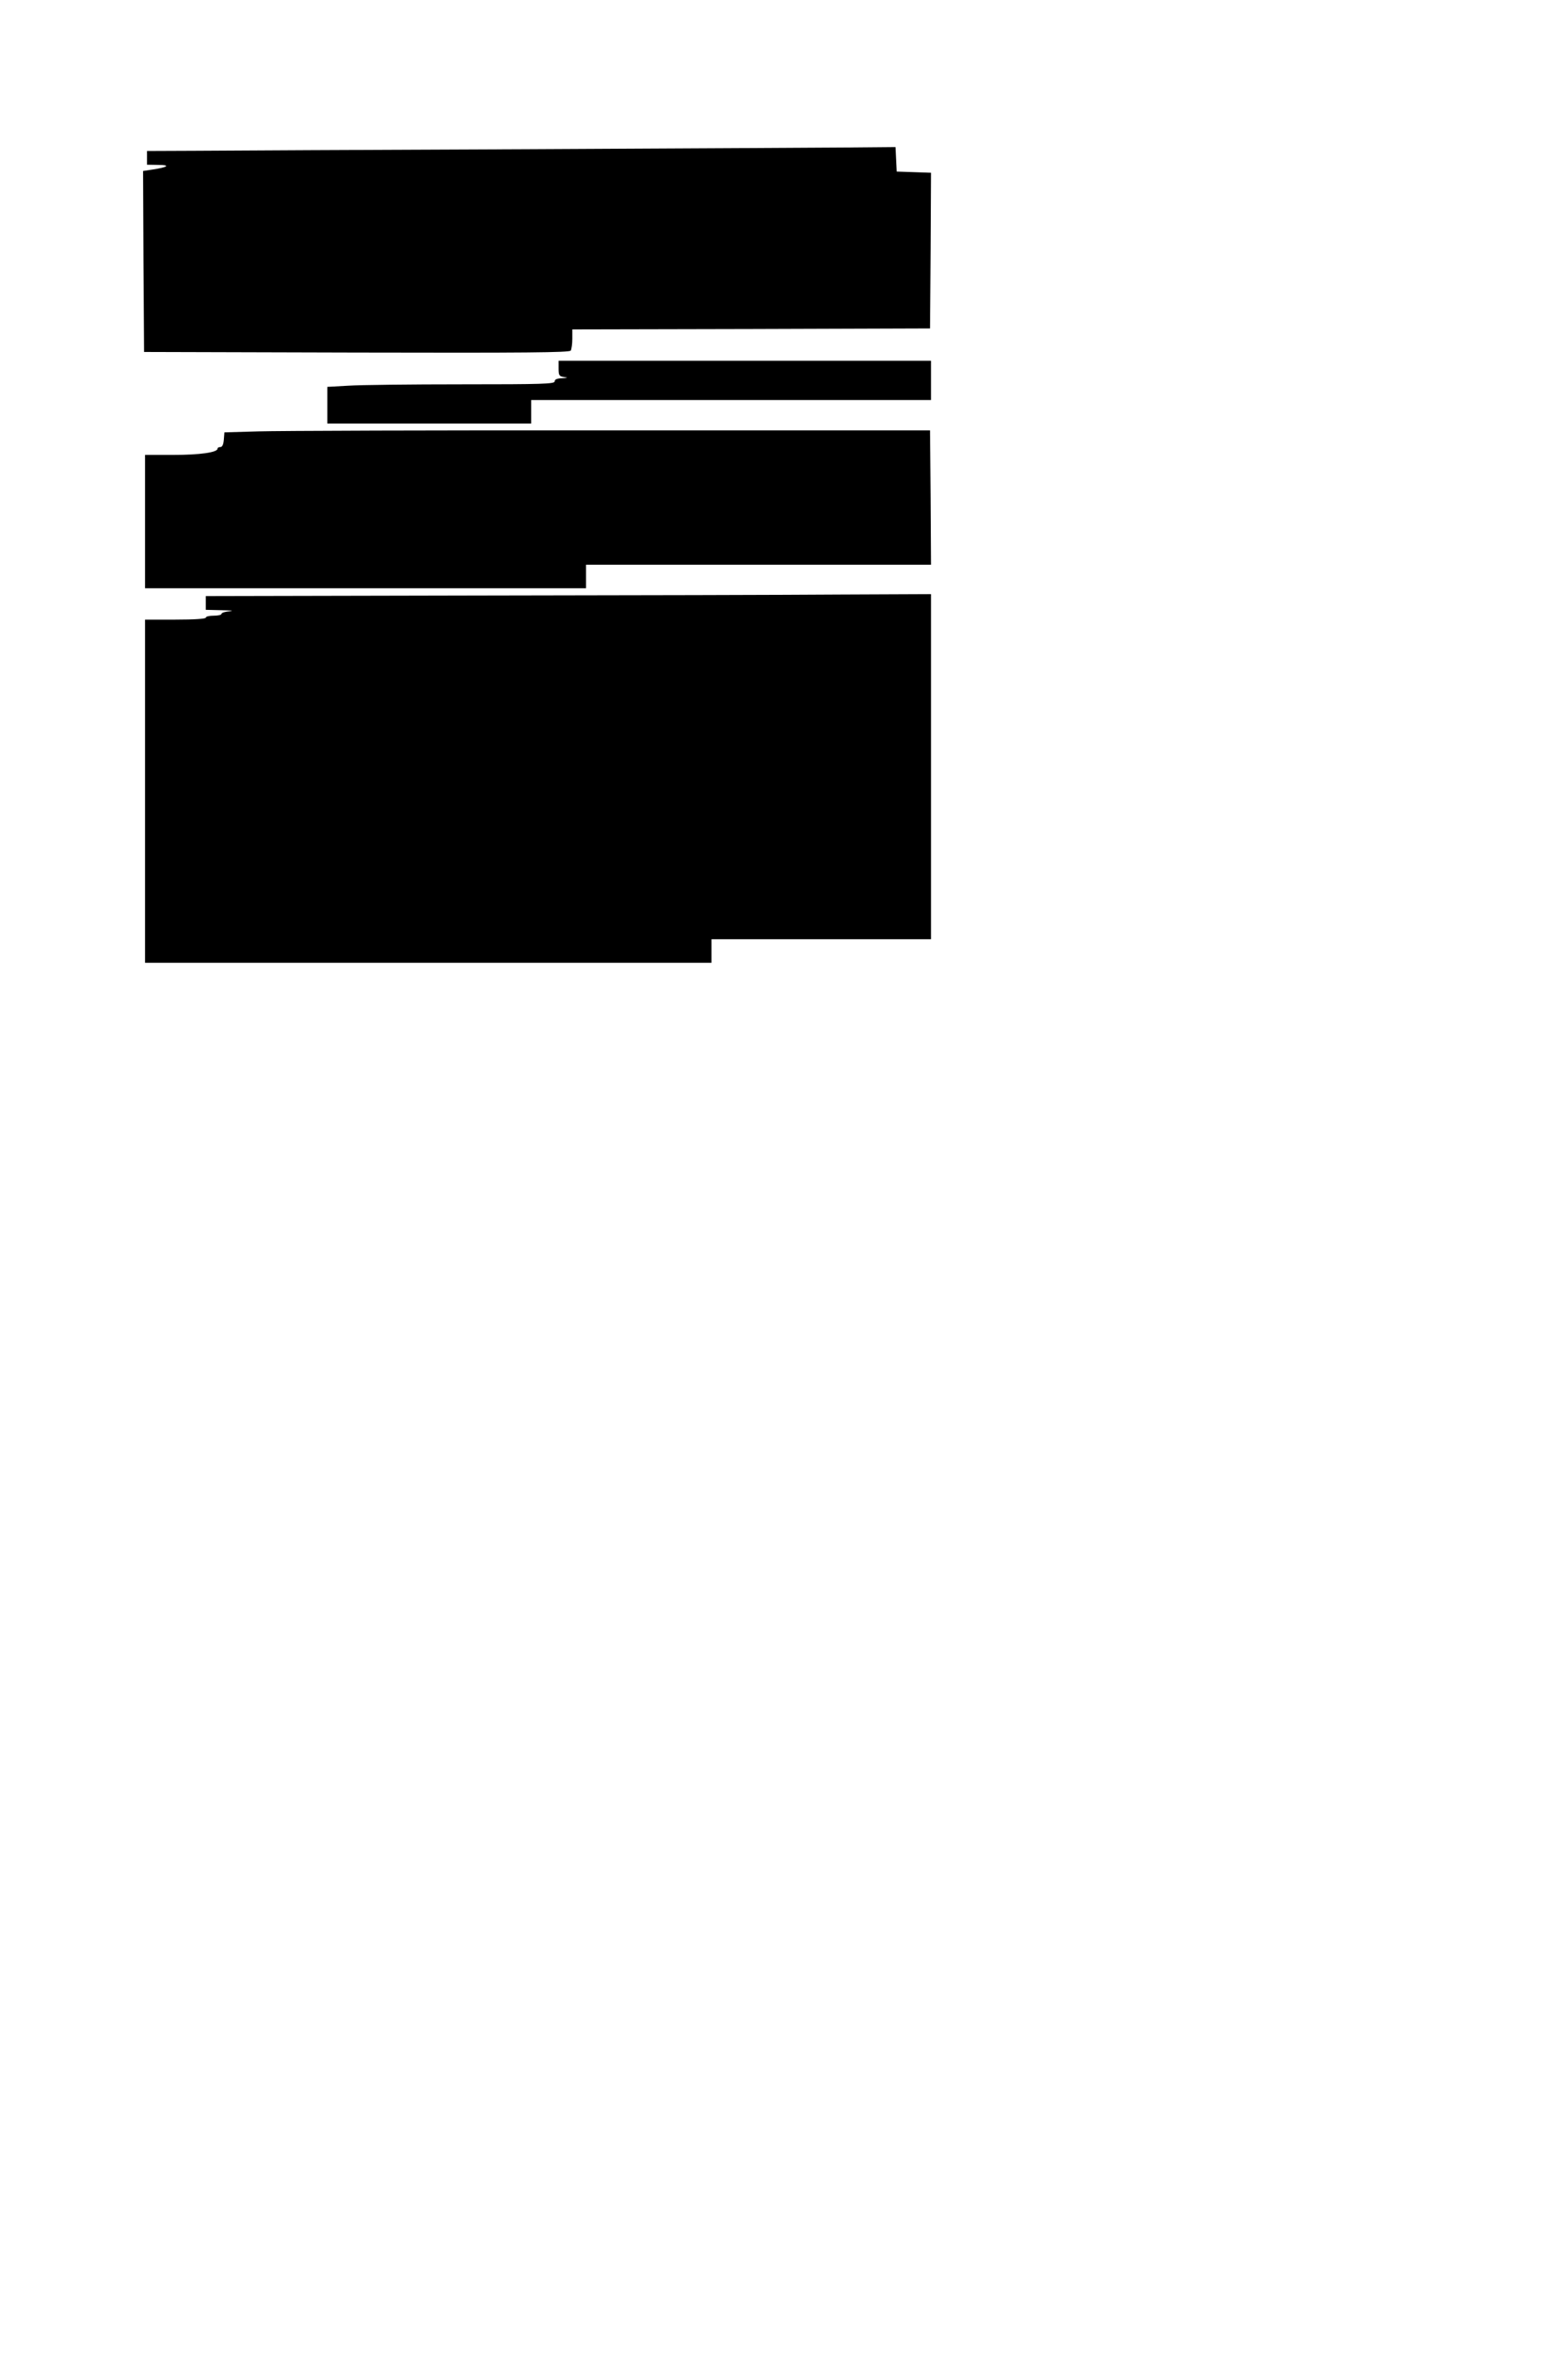 <?xml version="1.0" standalone="no"?>
<!DOCTYPE svg PUBLIC "-//W3C//DTD SVG 20010904//EN"
 "http://www.w3.org/TR/2001/REC-SVG-20010904/DTD/svg10.dtd">
<svg version="1.0" xmlns="http://www.w3.org/2000/svg"
 width="800pt" height="1200pt" viewBox="0 0 800 1200"
 preserveAspectRatio="xMidYMid meet">
<g transform="translate(0,1200) scale(0.1,-0.1)"
fill="#000000" stroke="none">
<path d="M2675 11239 c-792 -3 -1549 -7 -1682 -8 l-243 -1 0 -35 0 -35 58 -1
c64 0 49 -12 -32 -24 l-46 -7 2 -462 3 -461 1084 -3 c861 -2 1086 0 1093 10 4
7 8 34 8 60 l0 48 913 2 912 3 3 397 2 397 -87 3 -88 3 -3 63 -3 62 -227 -2
c-125 -1 -875 -5 -1667 -9z"/>
<path d="M2850 10121 c0 -36 3 -40 28 -44 22 -3 20 -4 -10 -6 -27 -1 -38 -6
-38 -16 0 -13 -59 -15 -473 -15 -261 0 -522 -3 -580 -7 l-107 -6 0 -94 0 -93
520 0 520 0 0 60 0 60 1020 0 1020 0 0 100 0 100 -950 0 -950 0 0 -39z"/>
<path d="M1320 9800 l-175 -5 -3 -37 c-2 -25 -8 -38 -18 -38 -8 0 -14 -3 -14
-8 0 -19 -89 -32 -225 -32 l-145 0 0 -340 0 -340 1125 0 1125 0 0 60 0 60 880
0 880 0 -2 343 -3 342 -1625 0 c-894 1 -1704 -2 -1800 -5z"/>
<path d="M2438 8963 l-1388 -3 0 -35 0 -35 83 -2 c45 -1 63 -3 40 -5 -24 -2
-43 -8 -43 -14 0 -5 -18 -9 -40 -9 -22 0 -40 -4 -40 -10 0 -6 -58 -10 -155
-10 l-155 0 0 -875 0 -875 1445 0 1445 0 0 60 0 60 560 0 560 0 0 880 0 880
-462 -2 c-255 -2 -1087 -4 -1850 -5z"/>
</g>
</svg>
